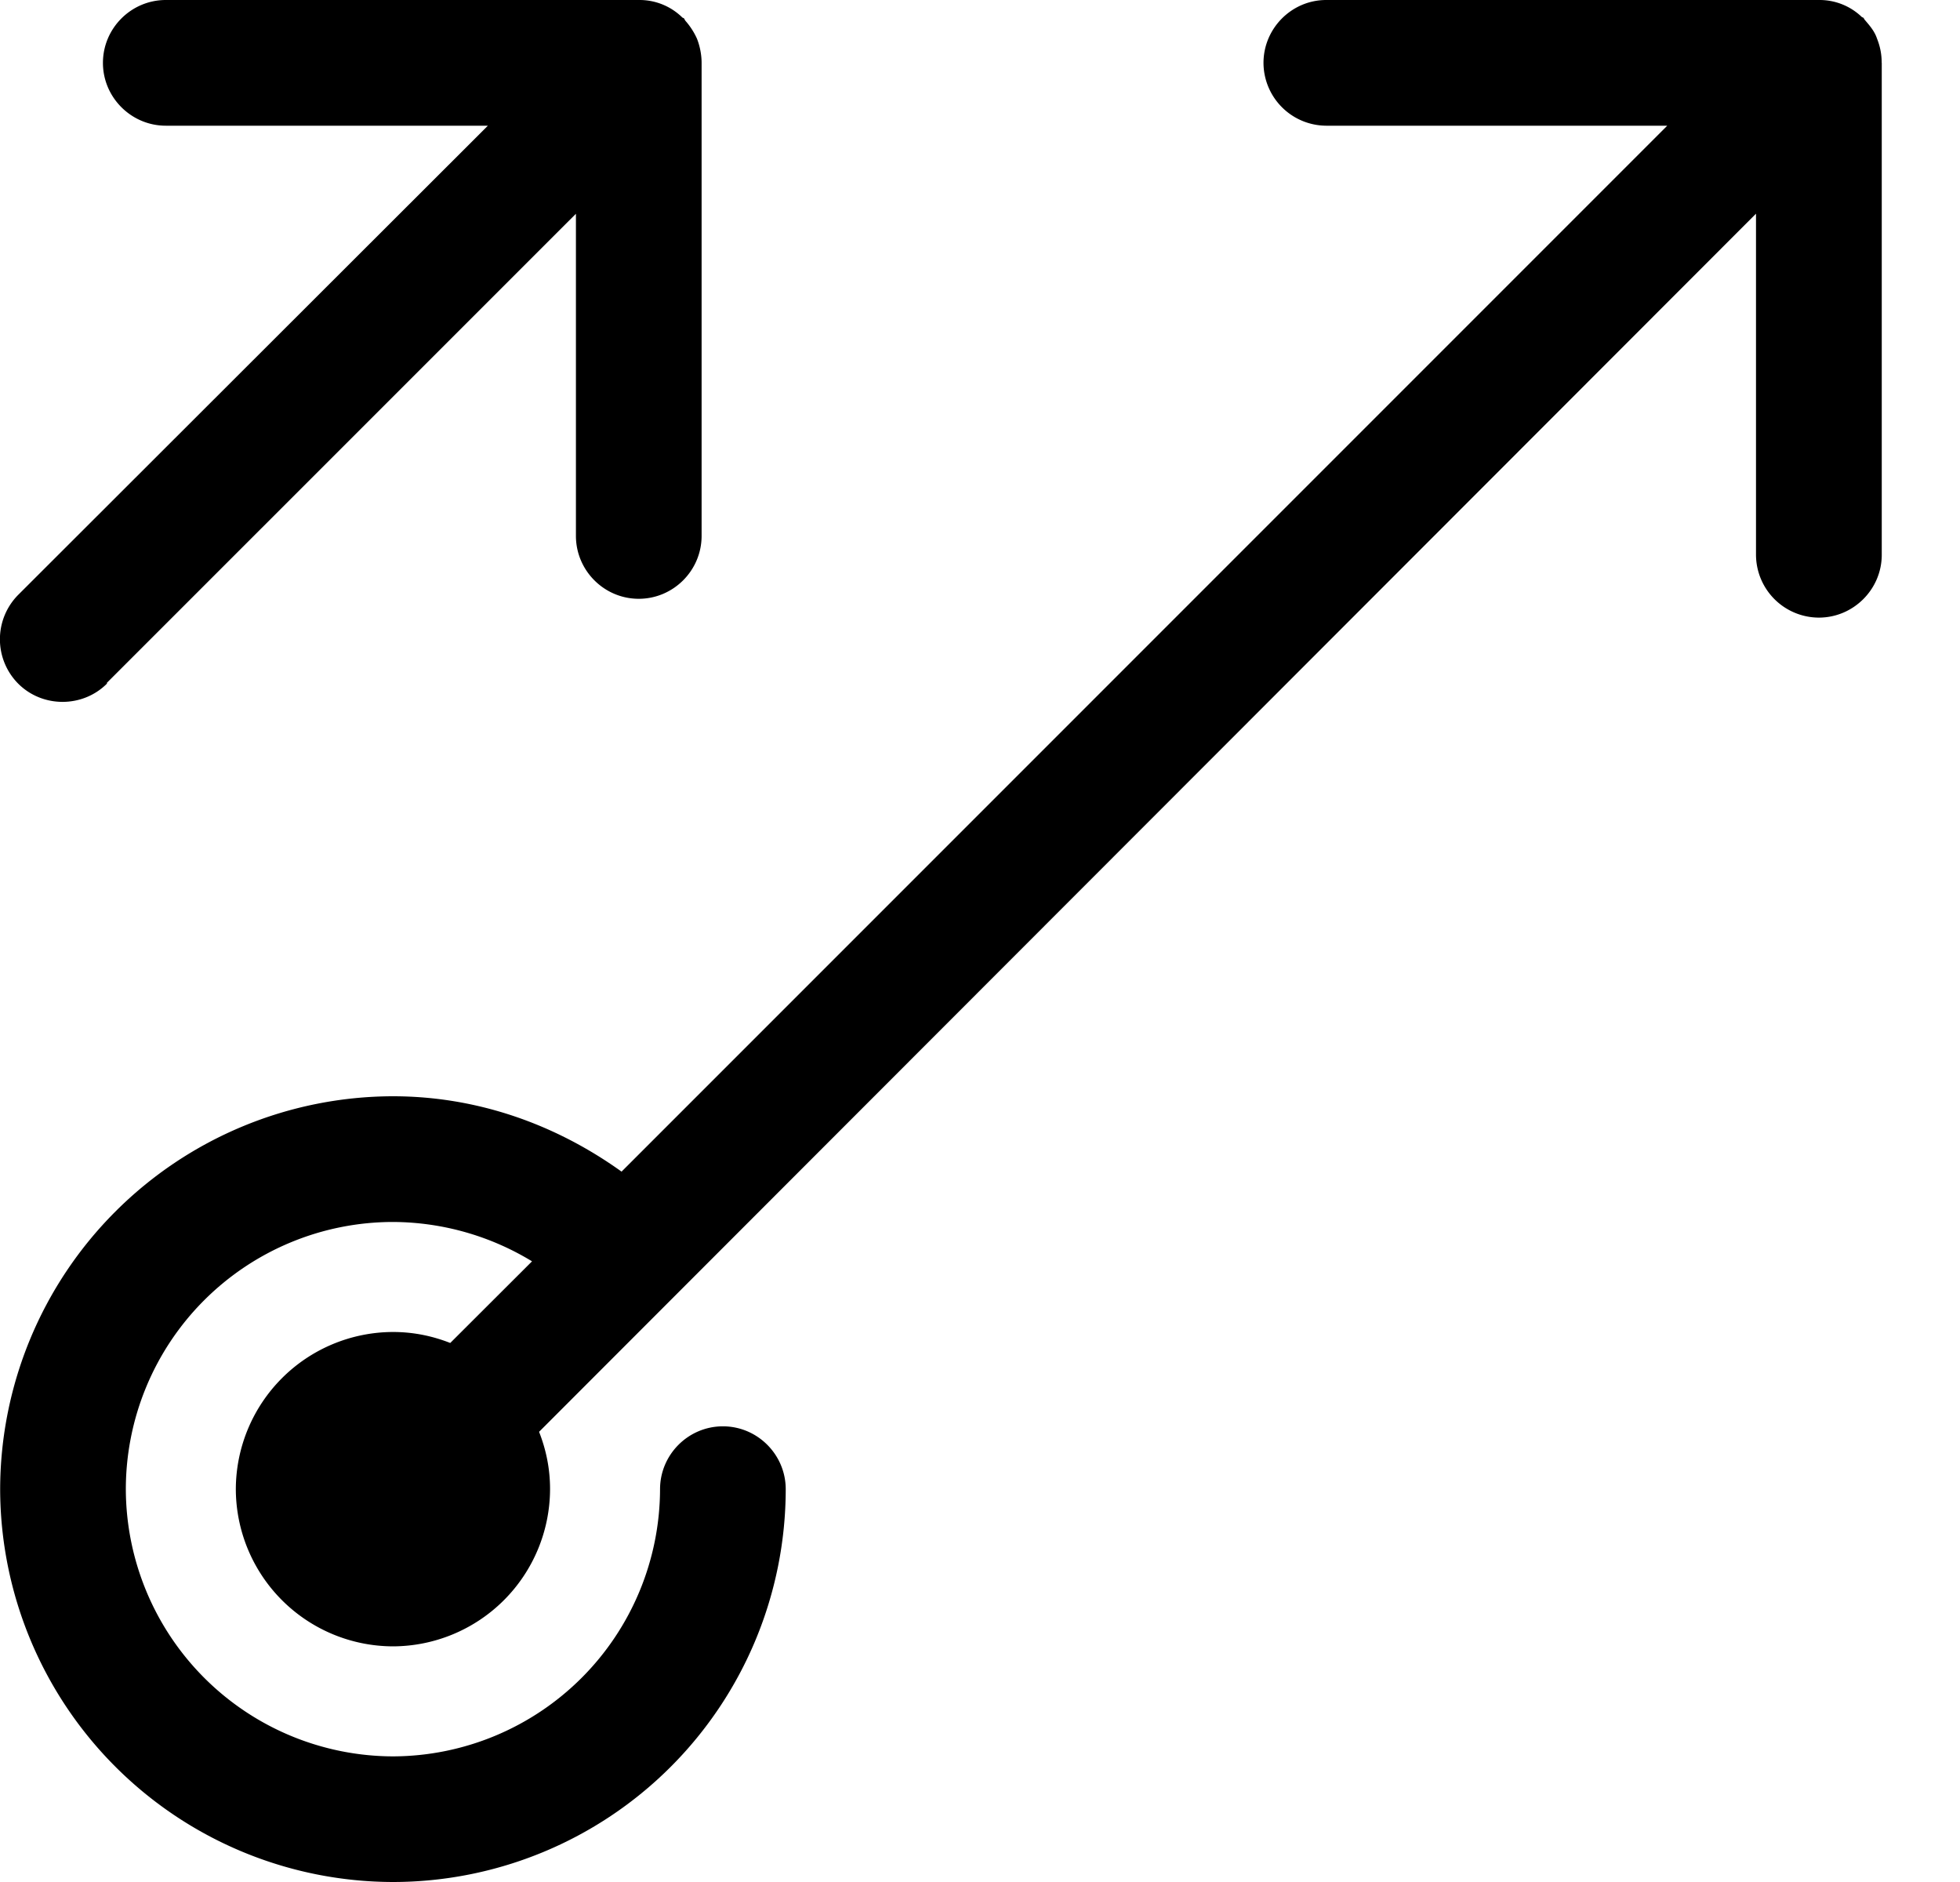 <svg xmlns="http://www.w3.org/2000/svg" width="25" height="24" fill="none" viewBox="0 0 25 24"><path fill="#000" d="M24.002.802v6.273c0 .44-.361.801-.802.801a.804.804 0 0 1-.802-.801v-4.35L6.876 18.259c.09.23.14.471.14.732a2.01 2.01 0 0 1-2.004 2.004 2.01 2.01 0 0 1-2.004-2.004 2.01 2.01 0 0 1 2.004-2.005c.26 0 .501.05.731.14l1.043-1.041a3.434 3.434 0 0 0-1.774-.502 3.41 3.41 0 0 0-3.407 3.408 3.417 3.417 0 0 0 3.407 3.407 3.417 3.417 0 0 0 3.407-3.407c0-.441.36-.802.802-.802.44 0 .801.36.801.802A5.012 5.012 0 0 1 5.012 24a5.019 5.019 0 0 1-5.01-5.01 5.019 5.019 0 0 1 5.01-5.01c1.062 0 2.064.35 2.916.961L21.266 1.603h-4.35a.804.804 0 0 1-.8-.801c0-.441.36-.802.8-.802H23.2a.777.777 0 0 1 .551.22s.01 0 .02.01c0 0 .01.02.02.03.06.07.12.14.15.231.04.1.06.2.06.31ZM1.363 8.708l5.983-5.982v4.108c0 .441.36.802.801.802.441 0 .802-.36.802-.802V.802c0-.1-.02-.21-.06-.311a.915.915 0 0 0-.15-.23S8.73.24 8.72.23c0 0-.01 0-.02-.01A.778.778 0 0 0 8.149 0H2.115c-.441 0-.802.36-.802.802 0 .44.361.801.802.801h4.108L.232 7.586a.804.804 0 0 0 0 1.132c.31.31.822.31 1.132 0v-.01Z"/></svg>